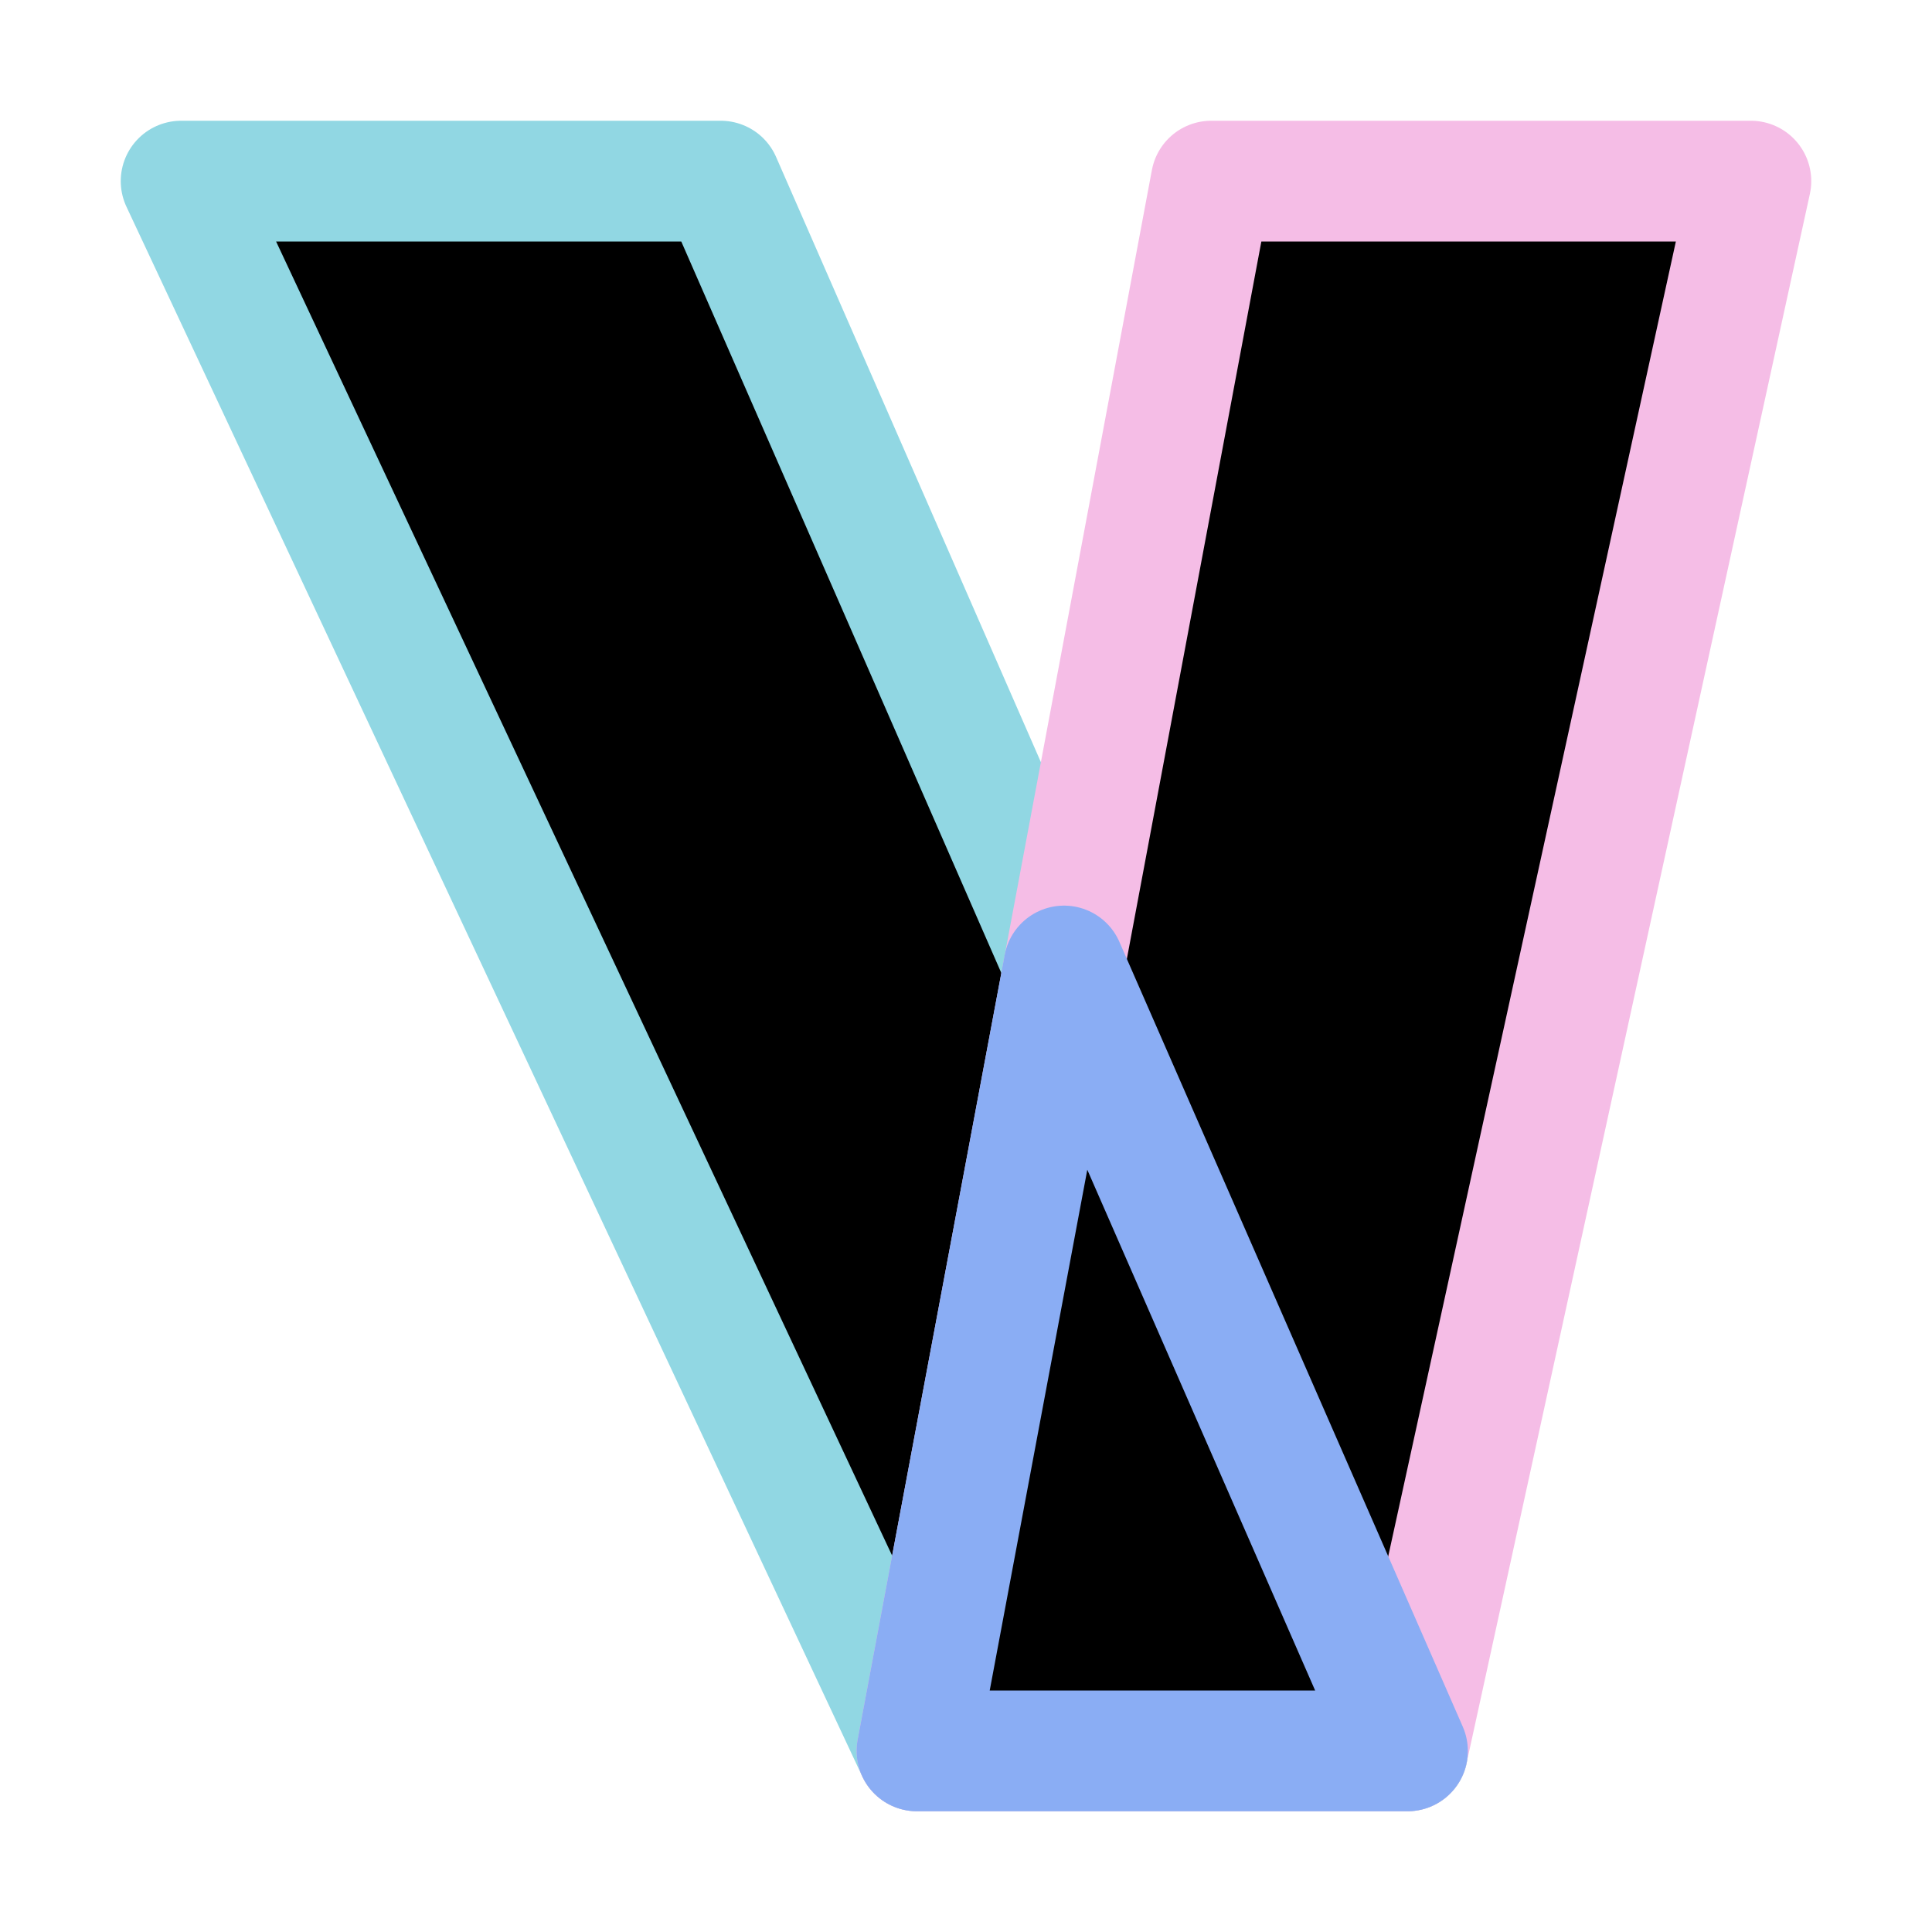 <svg xmlns="http://www.w3.org/2000/svg" width="16" height="16" viewBox="0 0 16 16" fill="currentColor"><path stroke="#91d7e3" stroke-linecap="round" stroke-linejoin="round" d="m 1.5,1.5 h 4.469 l 5.688,13 H 7.594 Z"/><path stroke="#f5bde6" stroke-linecap="round" stroke-linejoin="round" d="m 10.031,1.5 h 4.469 l -2.844,13 H 7.594 Z"/><path stroke="#8aadf4" stroke-linecap="round" stroke-linejoin="round" d="m 8.812,8 2.844,6.5 H 7.594 Z"/></svg>